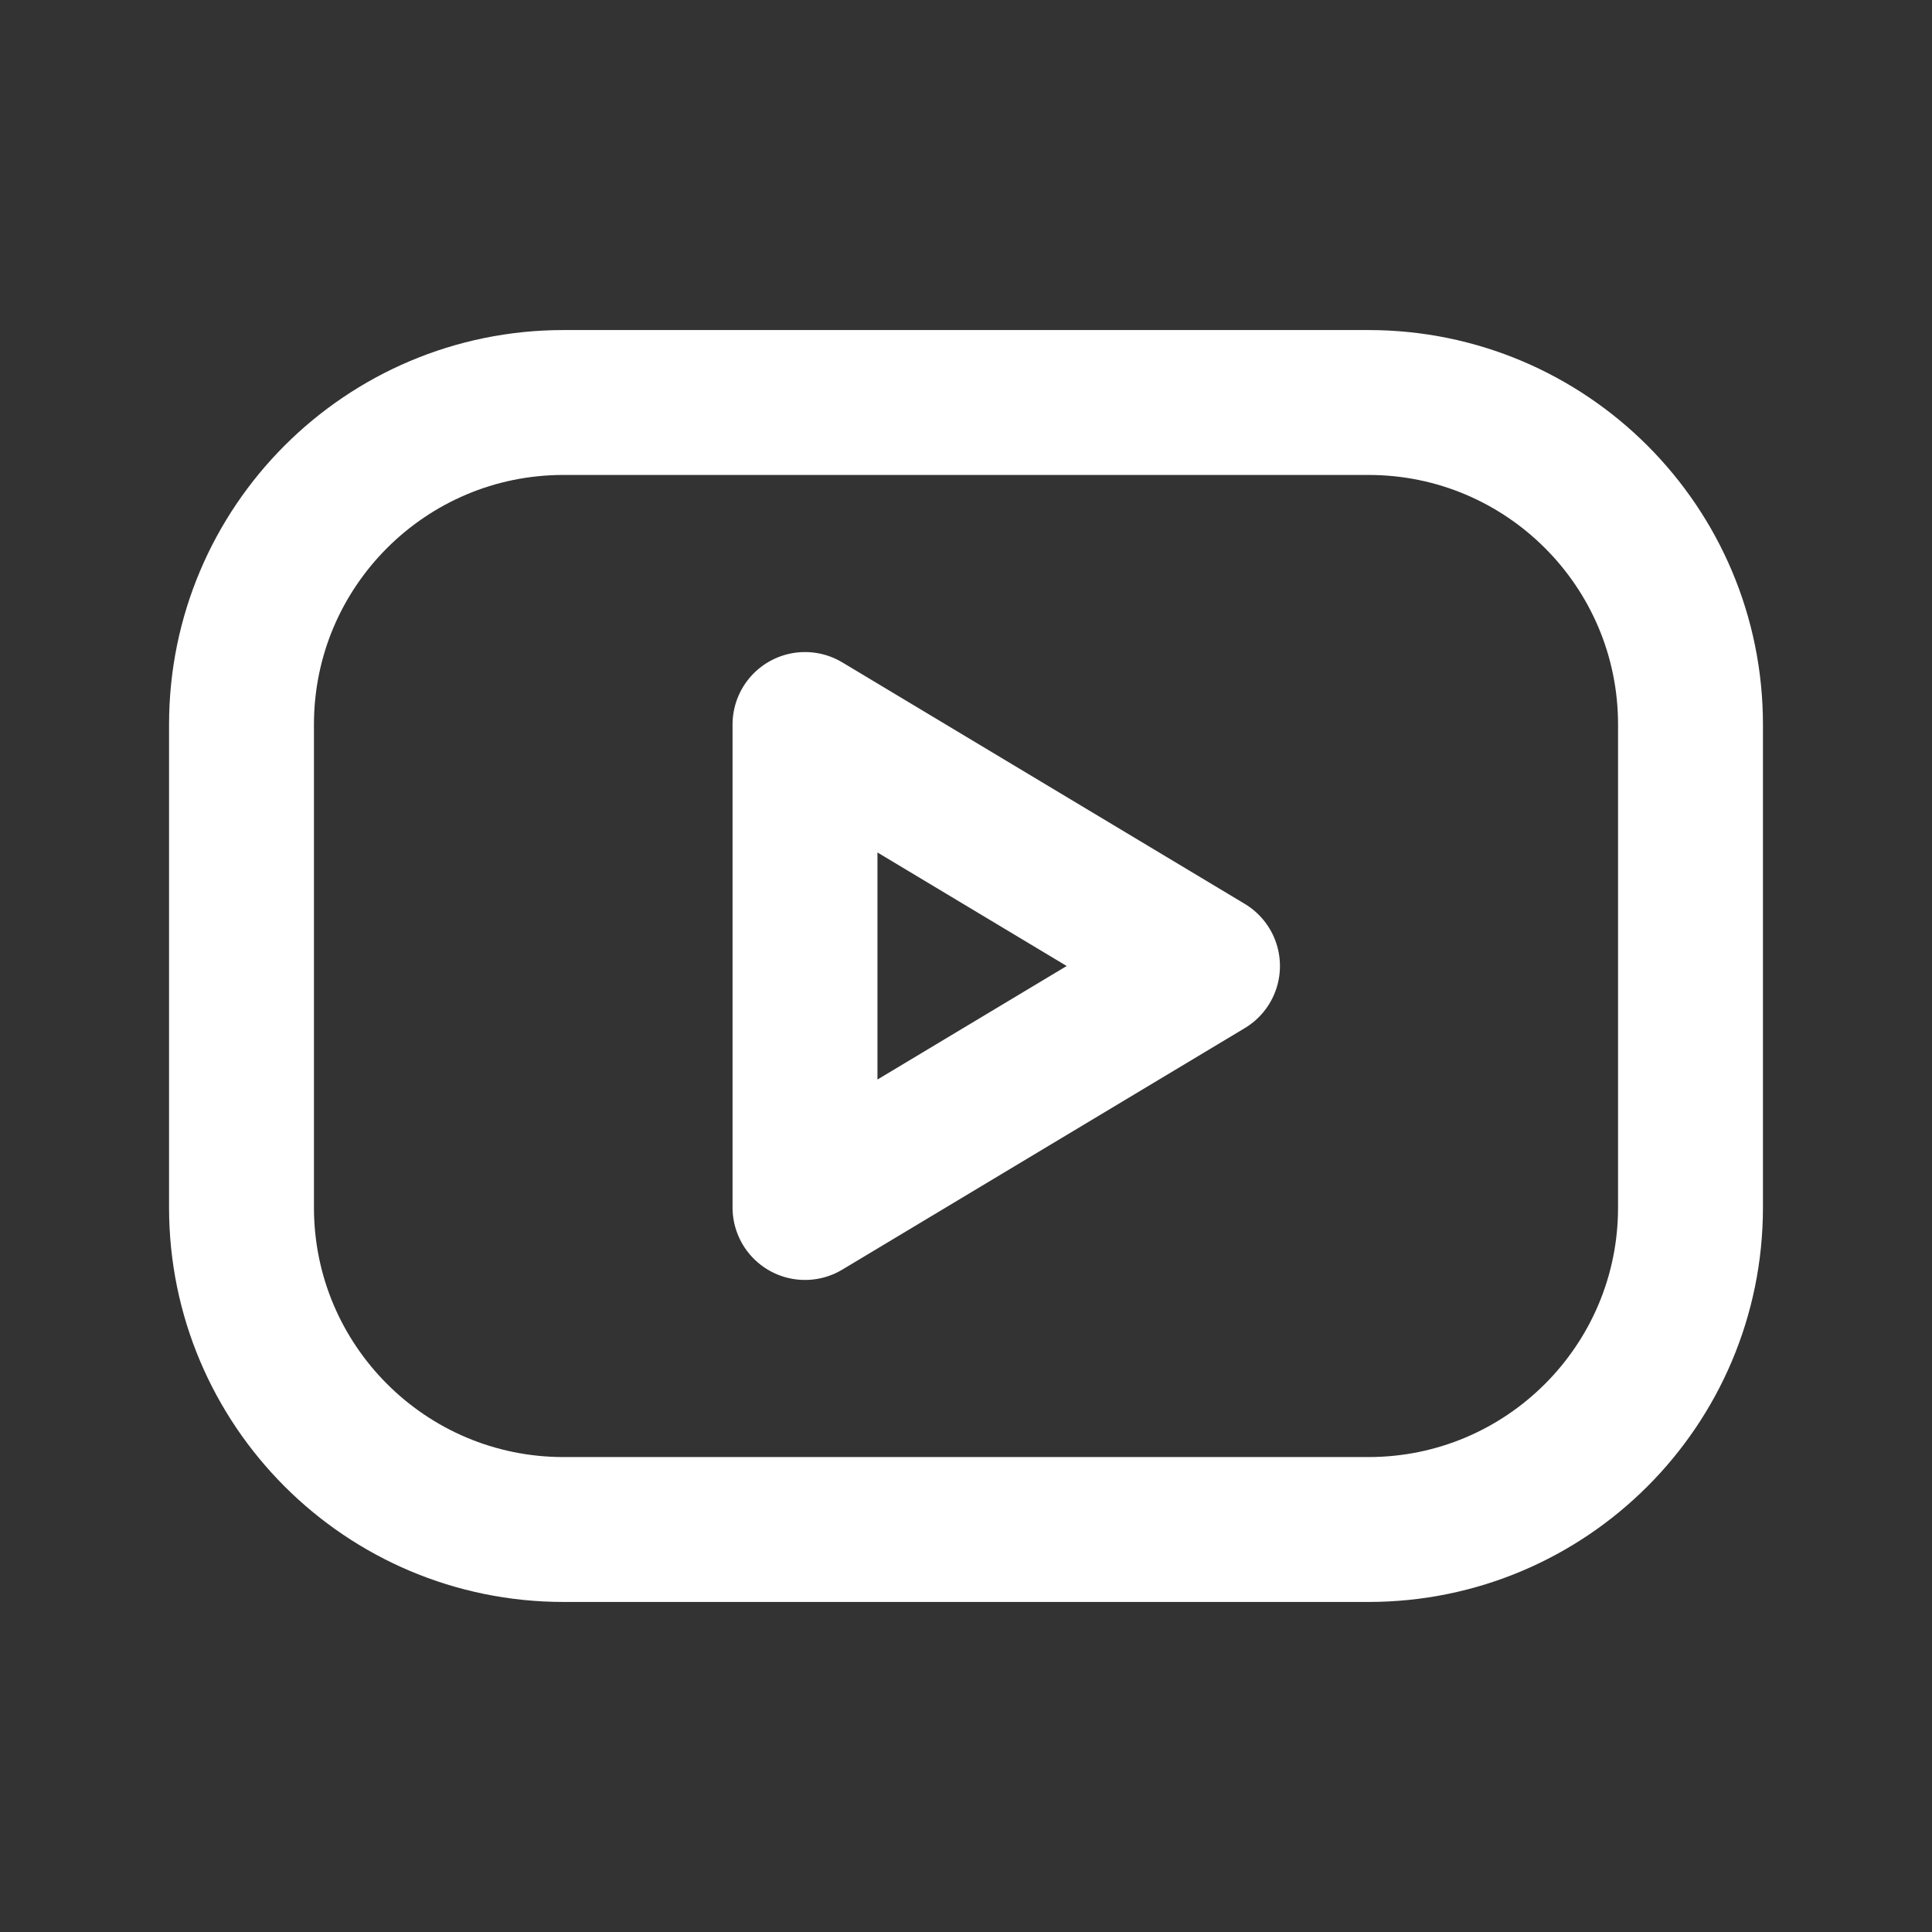 <svg width="24" height="24" viewBox="0 0 24 24" fill="none" xmlns="http://www.w3.org/2000/svg">
<rect x="0" y="0" width="24" height="24" fill="#333333" stroke="none"/>
<g clip-path="url(#clip0_453_188)">
<path d="M17 5H7C4.791 5 3 6.791 3 9V15C3 17.209 4.791 19 7 19H17C19.209 19 21 17.209 21 15V9C21 6.791 19.209 5 17 5Z" stroke="white" stroke-width="1.8" stroke-linecap="round" stroke-linejoin="round"/>
<path d="M10 9L15 12L10 15V9Z" stroke="white" stroke-width="1.8" stroke-linecap="round" stroke-linejoin="round"/>
</g>
<defs>
<clipPath id="clip0_453_188">
<rect width="24" height="24" fill="white"/>
</clipPath>
</defs>
</svg>
